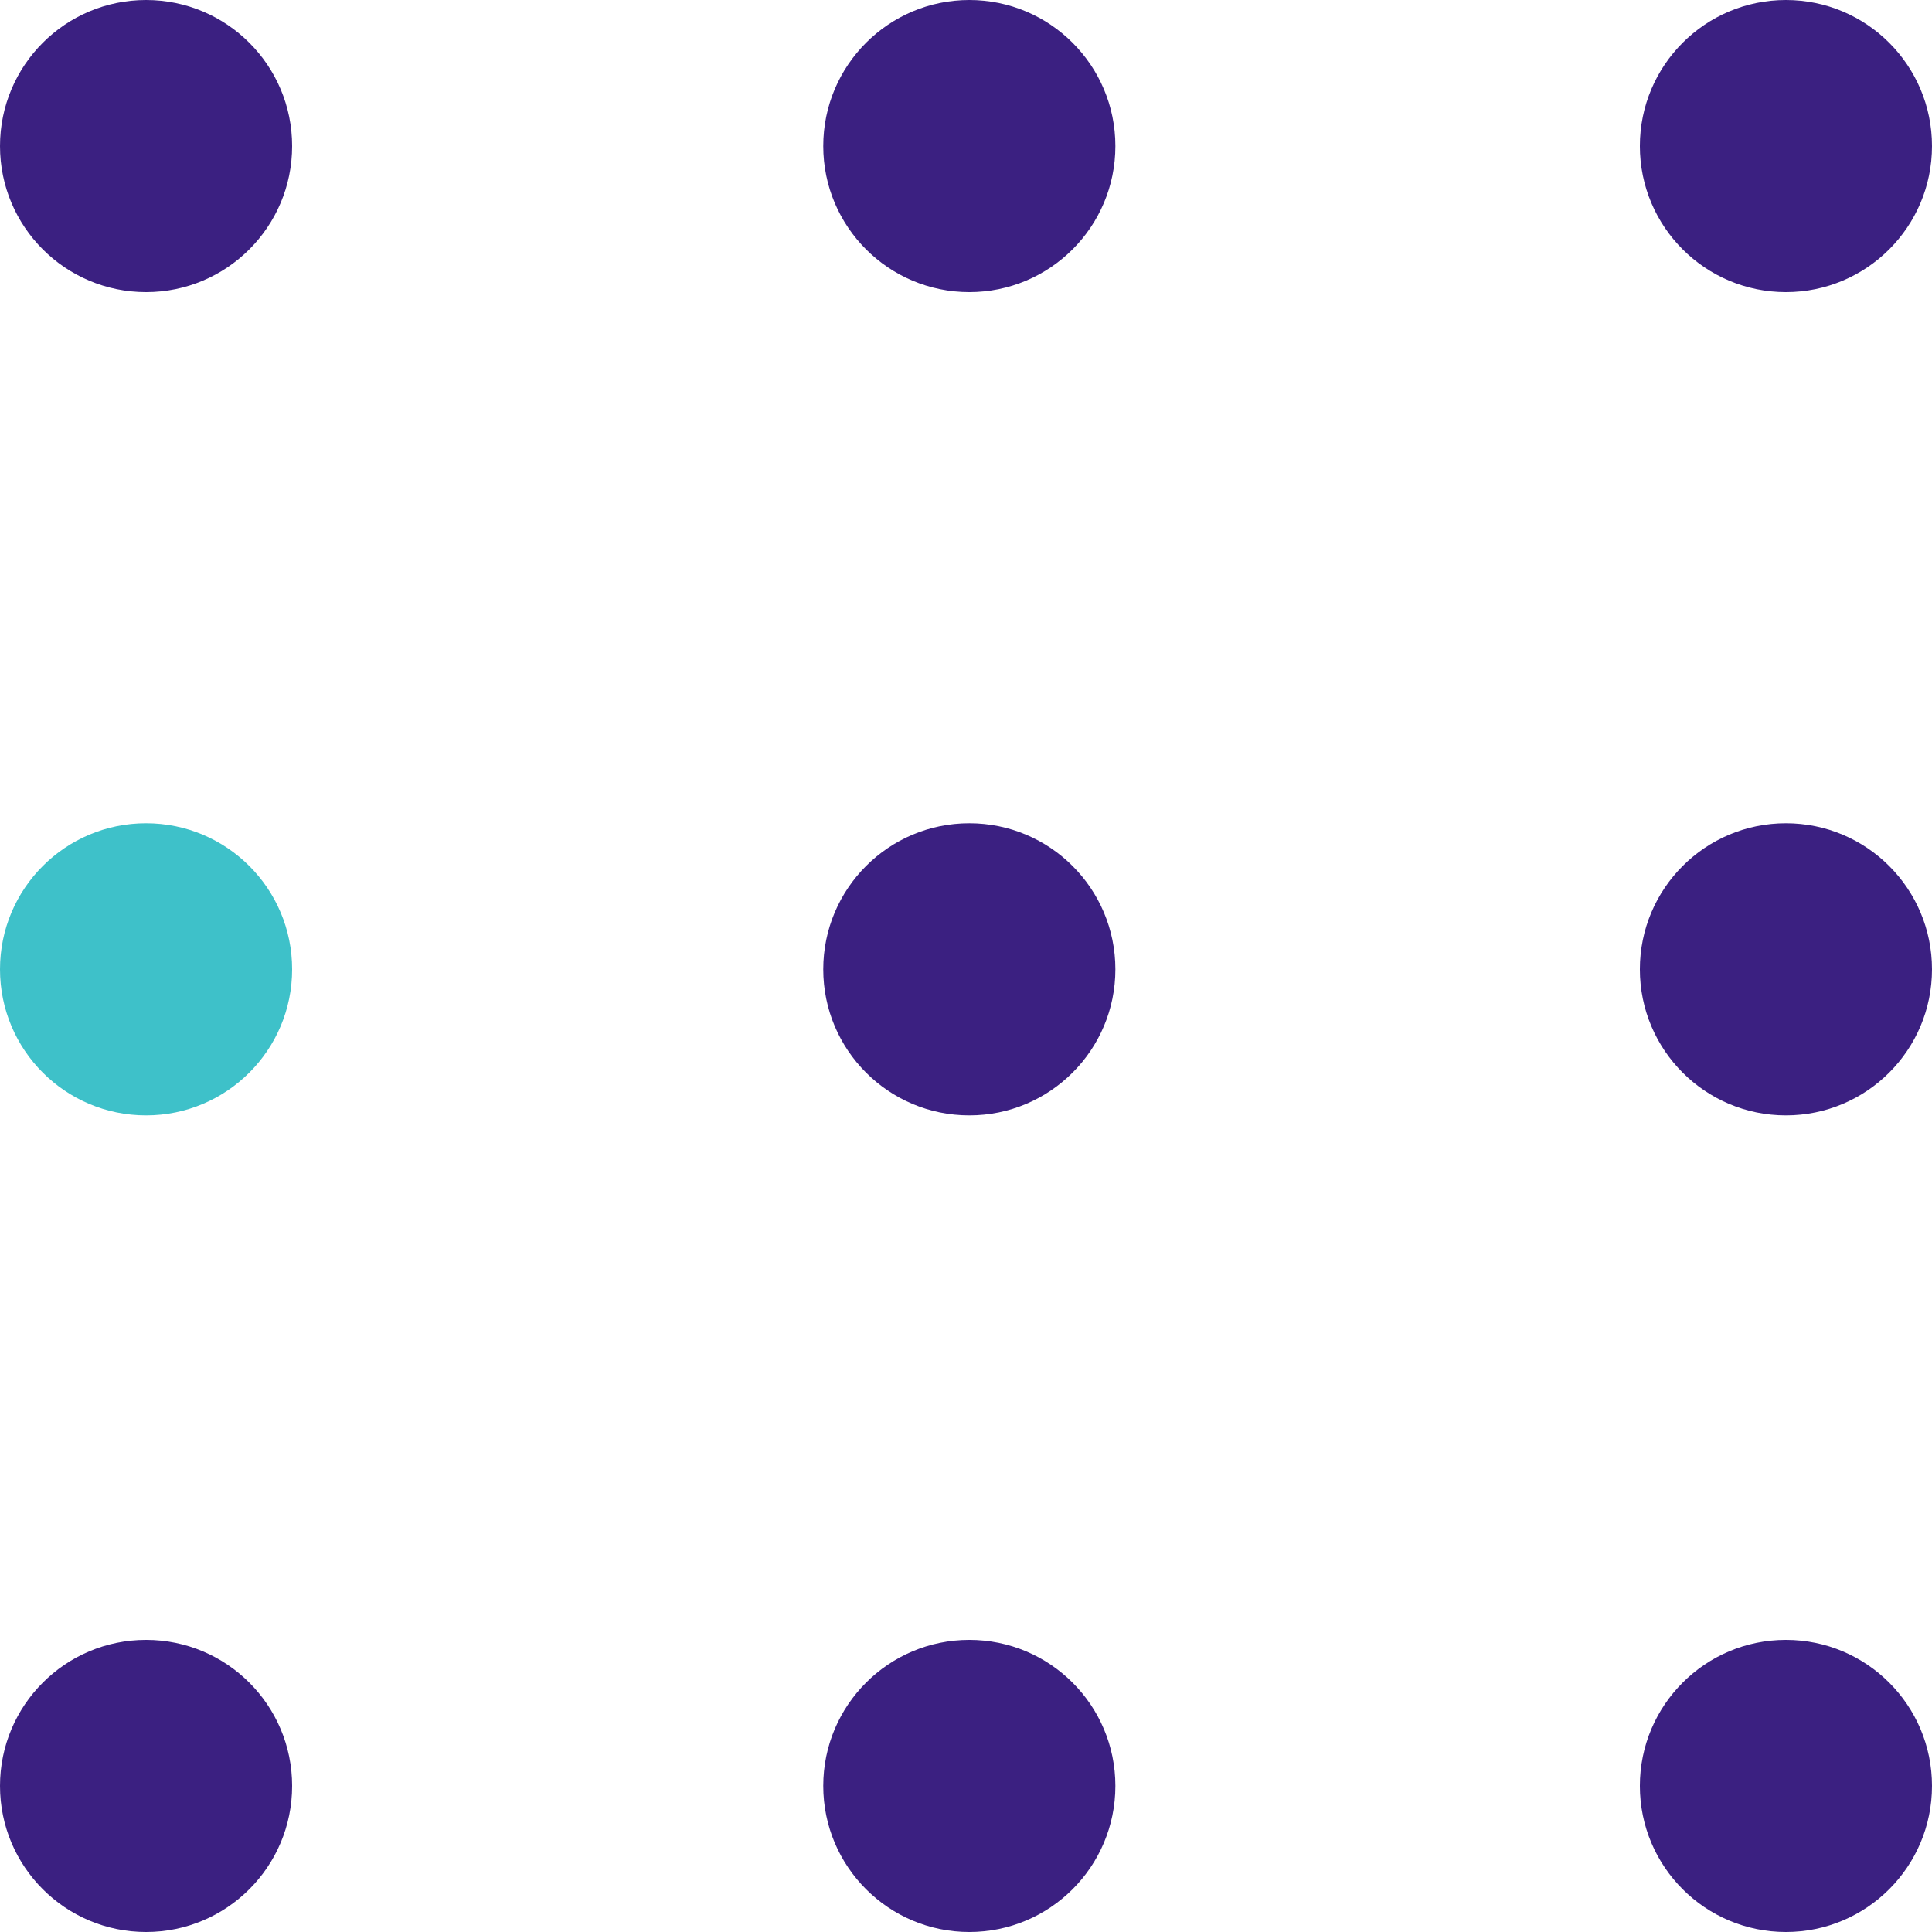 <svg xmlns="http://www.w3.org/2000/svg" width="291" height="291" viewBox="0 0 291 291">
  <g id="Grupo_1" data-name="Grupo 1" transform="translate(-57 -59)">
    <circle id="Elipse_20" data-name="Elipse 20" cx="22" cy="22" r="22" transform="translate(181 59)" fill="#3b2081"/>
    <circle id="Elipse_22" data-name="Elipse 22" cx="22" cy="22" r="22" transform="translate(57 59)" fill="#3b2081"/>
    <circle id="Elipse_23" data-name="Elipse 23" cx="22" cy="22" r="22" transform="translate(304 59)" fill="#3b2081"/>
    <circle id="Elipse_24" data-name="Elipse 24" cx="22" cy="22" r="22" transform="translate(181 183)" fill="#3b2081"/>
    <circle id="Elipse_25" data-name="Elipse 25" cx="22" cy="22" r="22" transform="translate(57 183)" fill="#3ec1c9"/>
    <circle id="Elipse_26" data-name="Elipse 26" cx="22" cy="22" r="22" transform="translate(304 183)" fill="#3b2081"/>
    <circle id="Elipse_27" data-name="Elipse 27" cx="22" cy="22" r="22" transform="translate(181 306)" fill="#3b2081"/>
    <circle id="Elipse_28" data-name="Elipse 28" cx="22" cy="22" r="22" transform="translate(57 306)" fill="#3b2081"/>
    <circle id="Elipse_29" data-name="Elipse 29" cx="22" cy="22" r="22" transform="translate(304 306)" fill="#3b2081"/>
  </g>
</svg>
